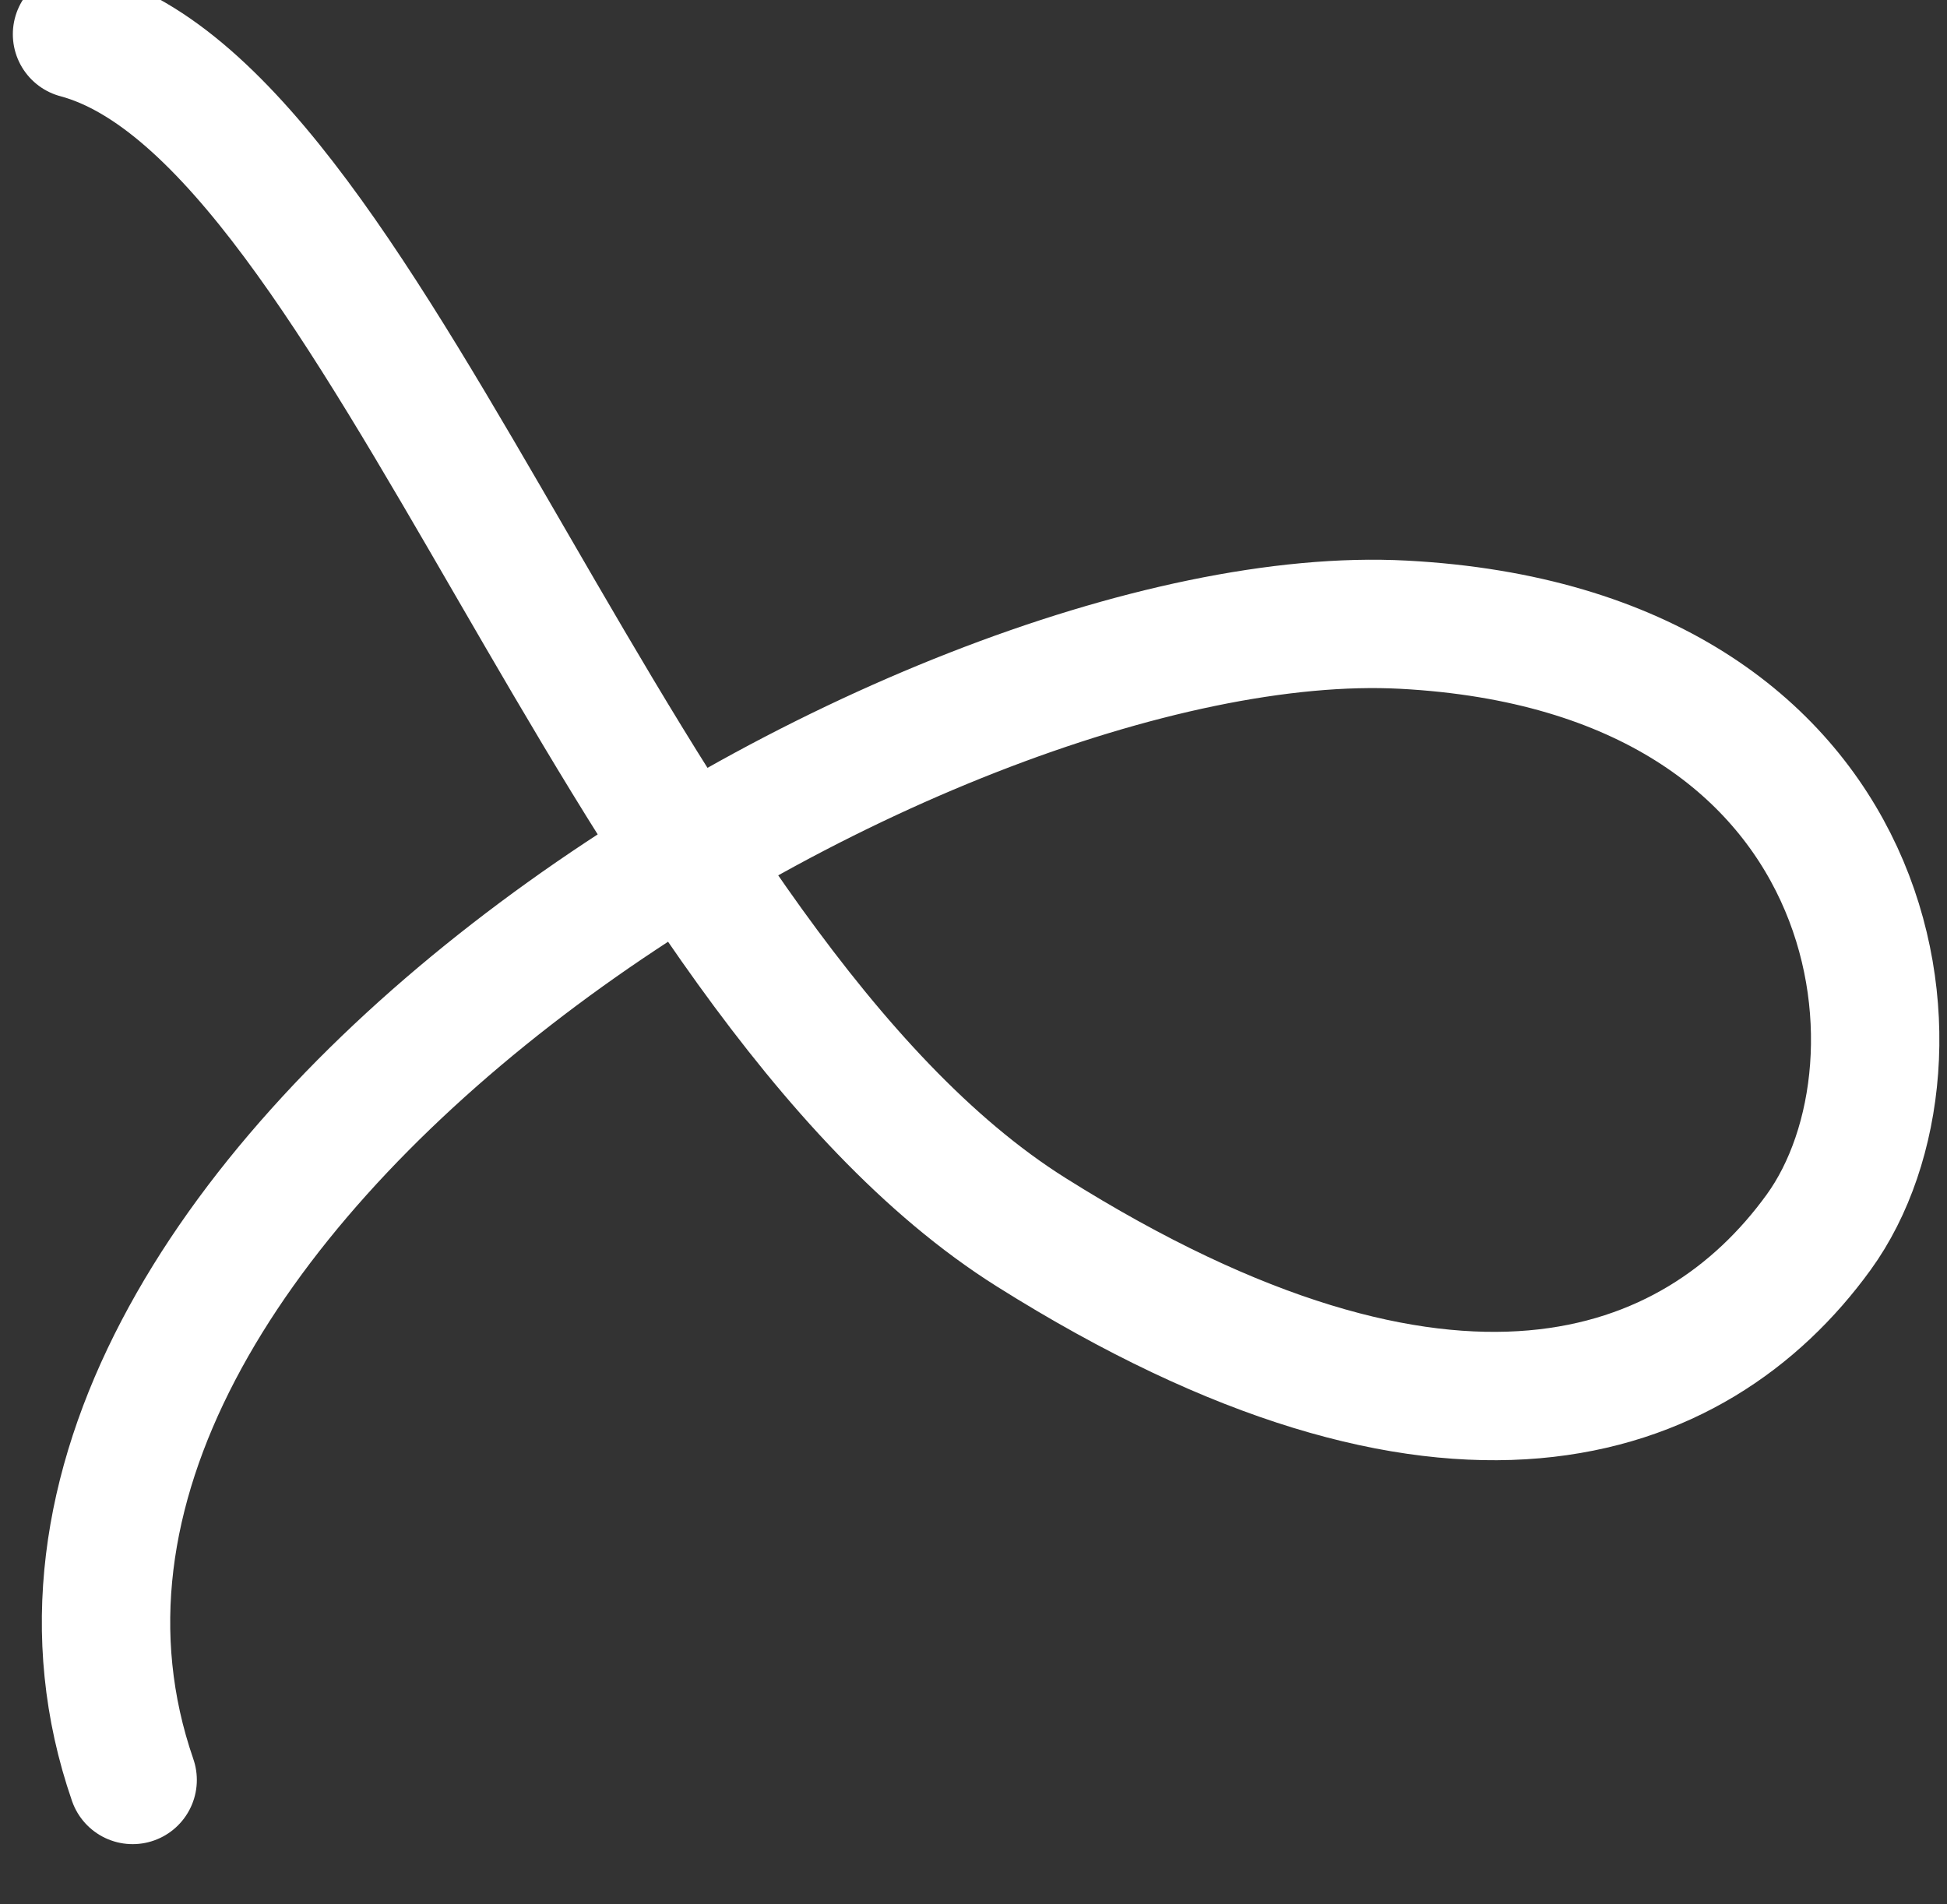 <?xml version="1.0" encoding="utf-8"?>
<!-- Generator: Adobe Illustrator 26.0.0, SVG Export Plug-In . SVG Version: 6.00 Build 0)  -->
<svg version="1.1" id="Layer_1" xmlns="http://www.w3.org/2000/svg" xmlns:xlink="http://www.w3.org/1999/xlink" x="0px" y="0px"
	 viewBox="0 0 45.5 44.5" style="enable-background:new 0 0 45.5 44.5;" xml:space="preserve">
<rect x="0" y="0" width="45.5" height="44.5" fill="#333333" stroke="none"/>
<style type="text/css">
	.st0{fill:none;stroke:#FFFFFF;stroke-width:3;stroke-linecap:round;stroke-linejoin:round;}
</style>
<path id="Path_394" class="st0" d="M1.8,0.8c7.1,1.9,12.6,21.9,22.3,28s15.5,4,18.4,0s1.6-13.6-9.7-14.2S-1.6,28,3.1,41.6"/>
</svg>
